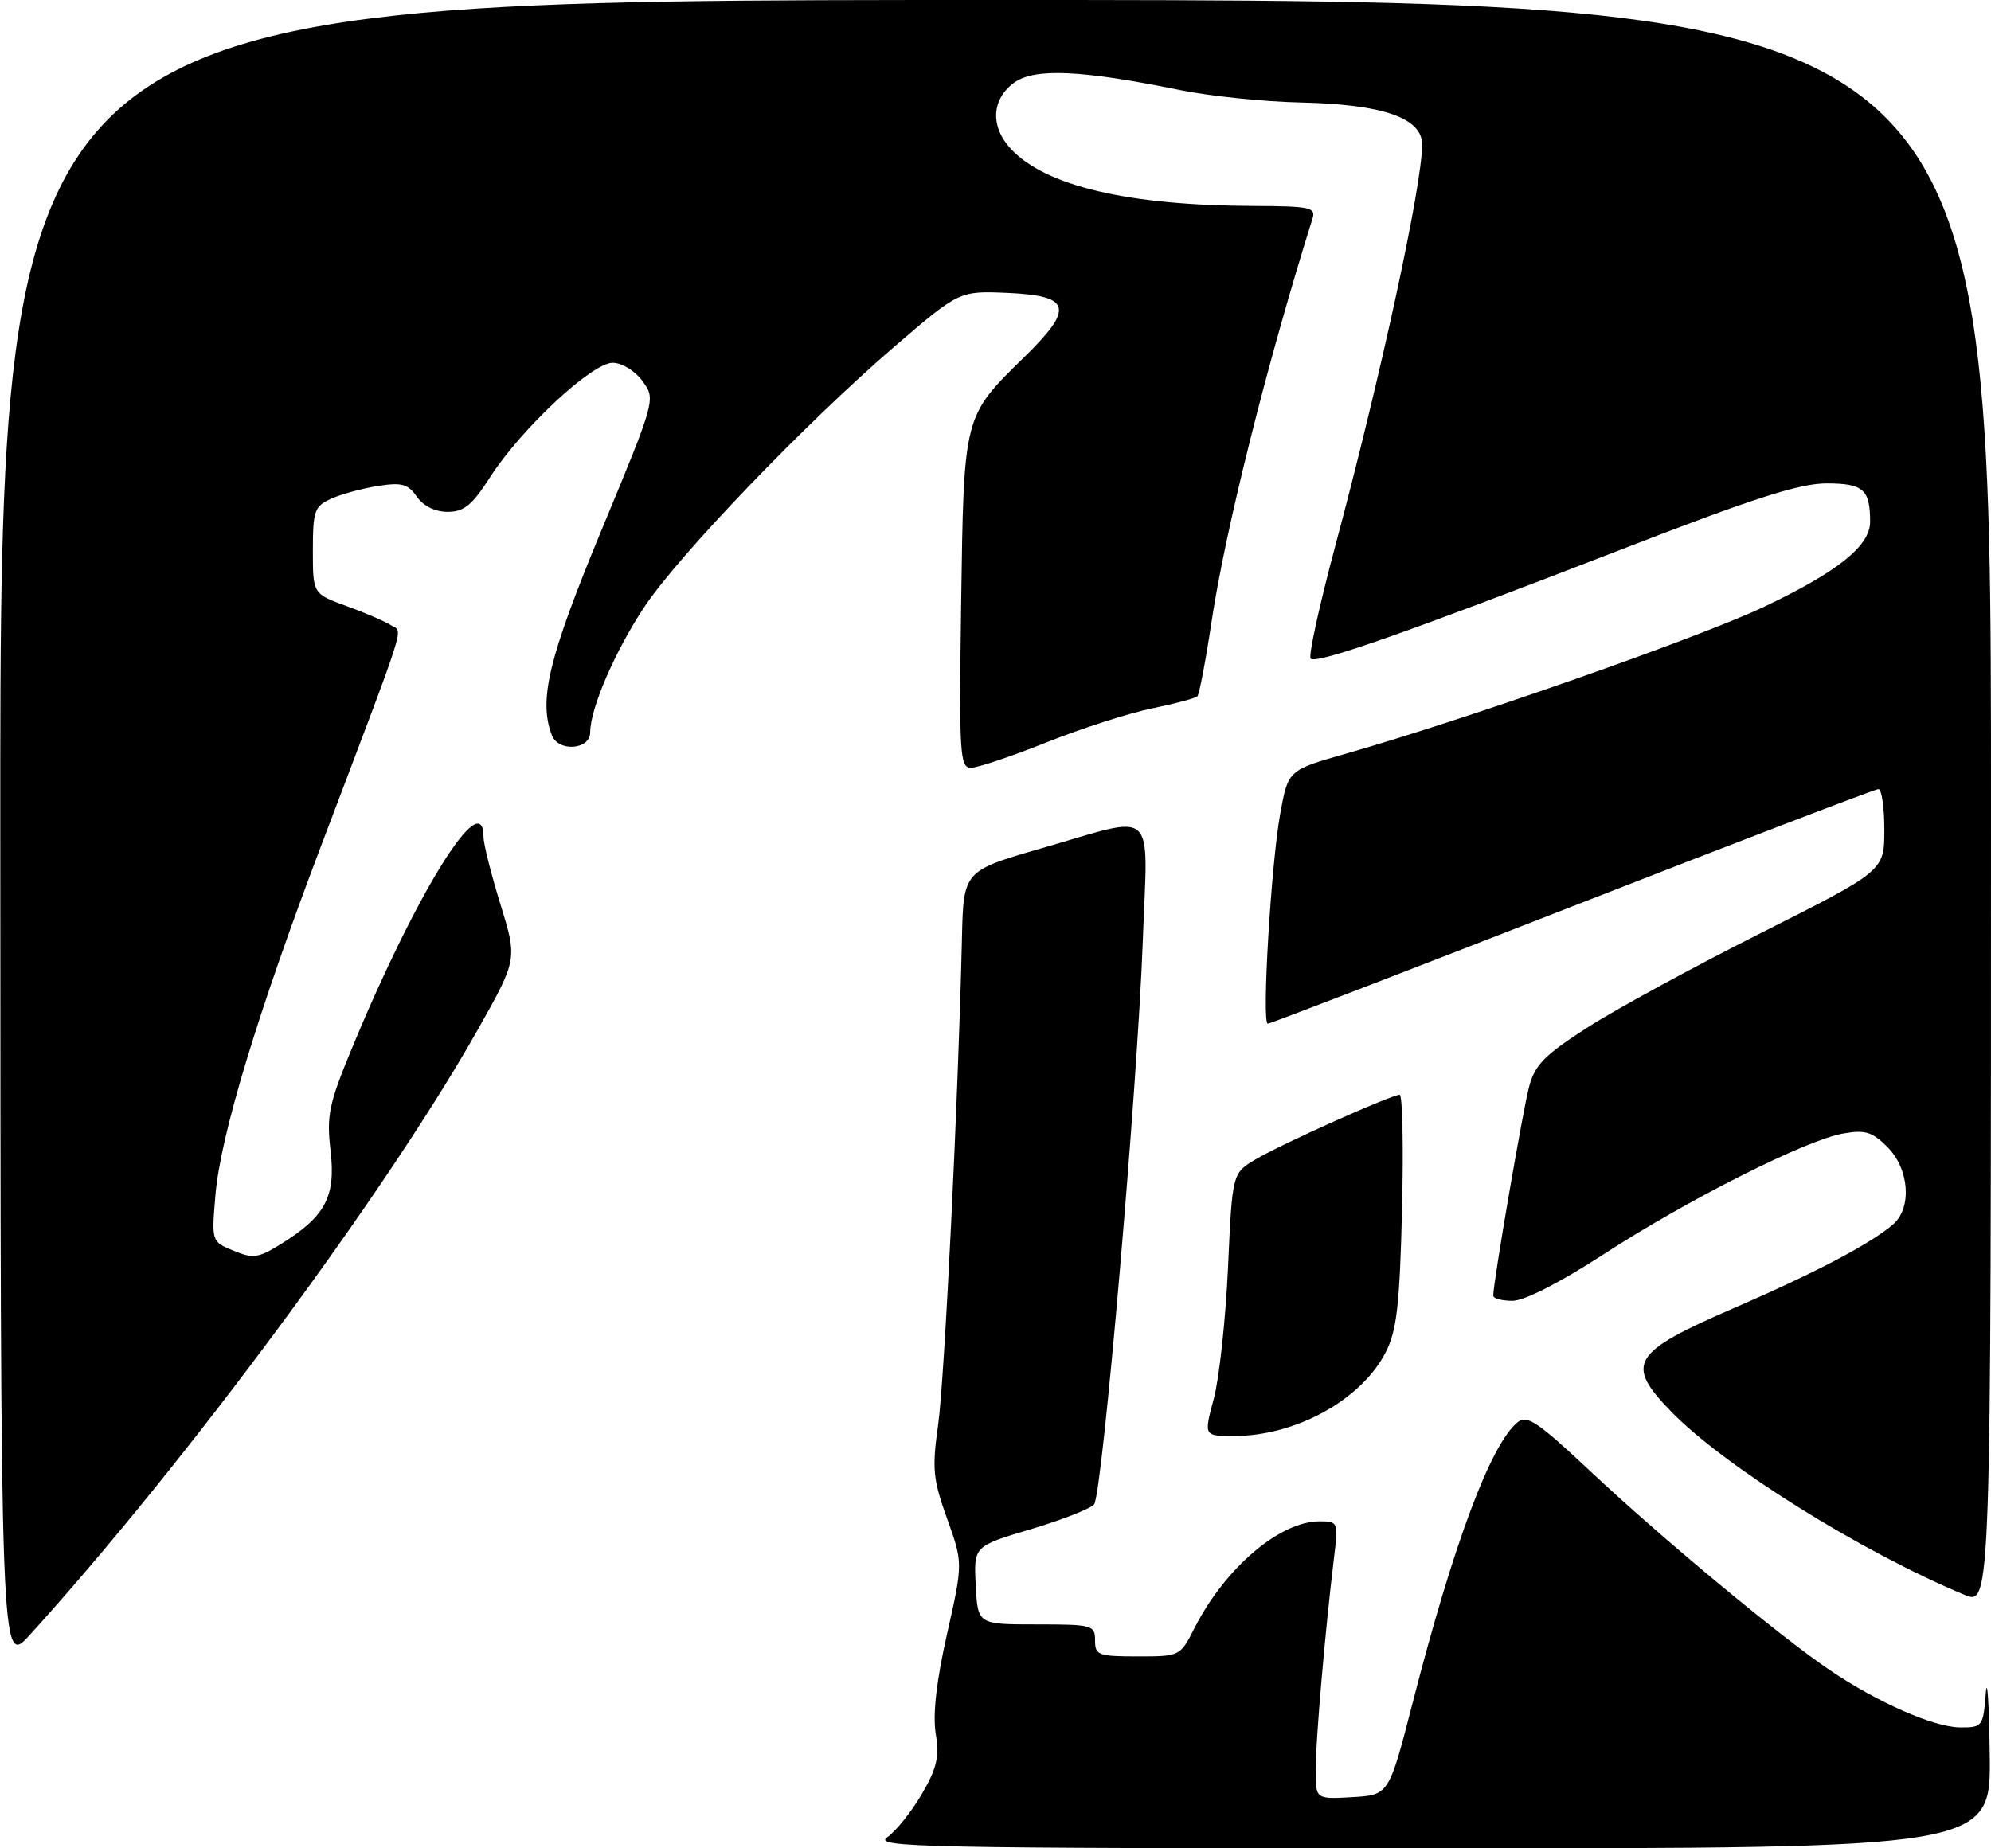 <?xml version="1.0" encoding="UTF-8" standalone="no"?>
<!DOCTYPE svg PUBLIC "-//W3C//DTD SVG 1.1//EN" "http://www.w3.org/Graphics/SVG/1.1/DTD/svg11.dtd" >
<svg xmlns="http://www.w3.org/2000/svg" xmlns:xlink="http://www.w3.org/1999/xlink" version="1.1" viewBox="0 0 280 260">
 <g >
 <path fill="currentColor"
d=" M 124.76 258.45 C 125.98 257.60 128.16 254.88 129.61 252.41 C 131.76 248.73 132.12 247.17 131.59 243.85 C 131.16 241.14 131.69 236.45 133.19 229.82 C 135.43 219.86 135.43 219.86 133.19 213.62 C 131.20 208.07 131.06 206.60 131.93 200.44 C 132.83 194.05 134.77 154.46 135.28 132.00 C 135.50 122.50 135.50 122.50 146.50 119.32 C 162.94 114.58 161.41 113.19 160.72 132.25 C 159.98 152.82 155.03 210.14 153.87 211.61 C 153.39 212.21 149.38 213.79 144.96 215.11 C 136.93 217.50 136.93 217.50 137.22 223.00 C 137.50 228.50 137.50 228.50 145.75 228.50 C 153.64 228.50 154.00 228.60 154.00 230.75 C 154.00 232.83 154.44 233.00 159.98 233.00 C 165.96 233.00 165.96 233.00 168.02 228.95 C 172.31 220.54 179.99 214.00 185.57 214.00 C 188.19 214.00 188.22 214.07 187.59 219.25 C 186.37 229.31 185.05 244.53 185.03 248.80 C 185.00 253.10 185.00 253.10 190.16 252.80 C 195.33 252.50 195.33 252.50 198.67 239.50 C 204.43 217.10 209.62 203.22 213.40 200.08 C 214.74 198.97 216.21 199.96 223.73 207.02 C 233.69 216.37 250.20 230.09 257.24 234.87 C 264.03 239.48 271.99 242.98 275.70 242.99 C 278.79 243.00 278.90 242.85 279.26 238.25 C 279.47 235.64 279.72 239.46 279.82 246.75 C 280.00 260.00 280.00 260.00 201.28 260.00 C 129.97 260.00 122.76 259.85 124.76 258.45 Z  M 0.04 117.25 C 0.00 0.00 0.00 0.00 140.00 0.00 C 280.00 0.00 280.00 0.00 280.00 112.95 C 280.00 225.90 280.00 225.90 276.25 224.33 C 261.71 218.26 242.56 206.30 235.05 198.59 C 228.47 191.83 229.41 190.26 243.81 184.02 C 255.32 179.03 263.10 174.94 266.25 172.21 C 268.91 169.90 268.51 164.42 265.44 161.35 C 263.29 159.20 262.31 158.90 259.19 159.45 C 253.98 160.36 237.29 168.78 225.50 176.45 C 219.45 180.38 214.41 182.96 212.75 182.98 C 211.24 182.99 210.00 182.66 210.00 182.25 C 210.00 180.40 214.17 156.13 215.05 152.83 C 215.87 149.78 217.25 148.38 223.27 144.52 C 227.25 141.96 238.26 135.96 247.75 131.19 C 264.99 122.50 264.99 122.50 265.00 116.75 C 265.00 113.59 264.63 111.00 264.17 111.00 C 263.72 111.00 244.35 118.42 221.12 127.50 C 197.90 136.57 178.62 144.00 178.29 144.00 C 177.42 144.00 178.75 121.55 180.05 114.41 C 181.16 108.33 181.16 108.33 189.33 106.00 C 206.36 101.13 238.85 89.72 247.99 85.40 C 258.45 80.44 263.00 76.80 263.00 73.39 C 263.00 68.85 262.04 68.00 256.87 68.00 C 253.05 68.00 246.56 70.09 227.73 77.40 C 197.84 88.99 185.13 93.46 184.32 92.65 C 183.98 92.31 185.54 85.16 187.79 76.77 C 194.22 52.75 200.00 26.05 200.00 20.34 C 200.00 16.59 194.49 14.68 183.00 14.42 C 177.78 14.31 170.12 13.52 166.00 12.68 C 152.07 9.84 145.49 9.54 142.61 11.64 C 139.43 13.96 139.24 17.81 142.16 20.94 C 147.04 26.18 158.65 28.91 176.32 28.97 C 184.25 29.00 185.08 29.18 184.58 30.75 C 178.23 50.94 172.31 74.60 170.40 87.35 C 169.57 92.90 168.66 97.67 168.39 97.95 C 168.11 98.22 165.24 98.99 162.00 99.65 C 158.77 100.31 152.10 102.46 147.19 104.42 C 142.27 106.39 137.48 108.00 136.55 108.00 C 134.98 108.00 134.87 106.13 135.17 84.75 C 135.55 58.32 135.46 58.64 144.05 50.23 C 151.11 43.32 150.66 41.60 141.69 41.20 C 134.91 40.91 134.91 40.91 125.70 48.83 C 113.28 59.52 95.38 78.17 90.60 85.40 C 86.47 91.63 83.00 99.69 83.00 103.01 C 83.00 105.48 78.53 105.81 77.61 103.42 C 75.71 98.47 77.15 92.53 84.61 74.53 C 92.22 56.17 92.22 56.17 90.36 53.61 C 89.31 52.17 87.49 51.05 86.18 51.03 C 83.28 50.99 73.29 60.32 68.91 67.14 C 66.38 71.08 65.25 72.00 62.95 72.00 C 61.19 72.00 59.55 71.19 58.62 69.86 C 57.35 68.06 56.49 67.83 53.09 68.37 C 50.88 68.72 47.93 69.53 46.53 70.17 C 44.23 71.22 44.00 71.86 44.00 77.43 C 44.00 83.53 44.00 83.53 48.75 85.26 C 51.36 86.20 54.17 87.42 55.00 87.96 C 56.68 89.06 57.59 86.19 45.15 119.00 C 36.20 142.59 31.01 159.73 30.30 168.07 C 29.74 174.65 29.74 174.65 32.83 175.93 C 35.58 177.07 36.32 176.97 39.45 175.03 C 45.74 171.14 47.24 168.35 46.49 161.91 C 45.91 156.89 46.23 155.33 49.52 147.39 C 58.60 125.45 68.00 110.37 68.00 117.75 C 68.00 118.71 69.07 122.97 70.38 127.22 C 72.76 134.93 72.76 134.93 67.26 144.72 C 54.43 167.52 26.01 205.93 4.17 230.00 C 0.08 234.50 0.08 234.50 0.04 117.25 Z  M 170.70 196.75 C 171.47 193.86 172.37 185.54 172.70 178.26 C 173.30 165.02 173.30 165.02 176.62 163.06 C 180.29 160.89 195.67 154.00 196.84 154.00 C 197.24 154.00 197.39 161.31 197.17 170.25 C 196.84 183.60 196.43 187.16 194.89 190.19 C 191.49 196.89 182.24 202.00 173.52 202.00 C 169.29 202.00 169.29 202.00 170.70 196.75 Z "/>
</g>
</svg>